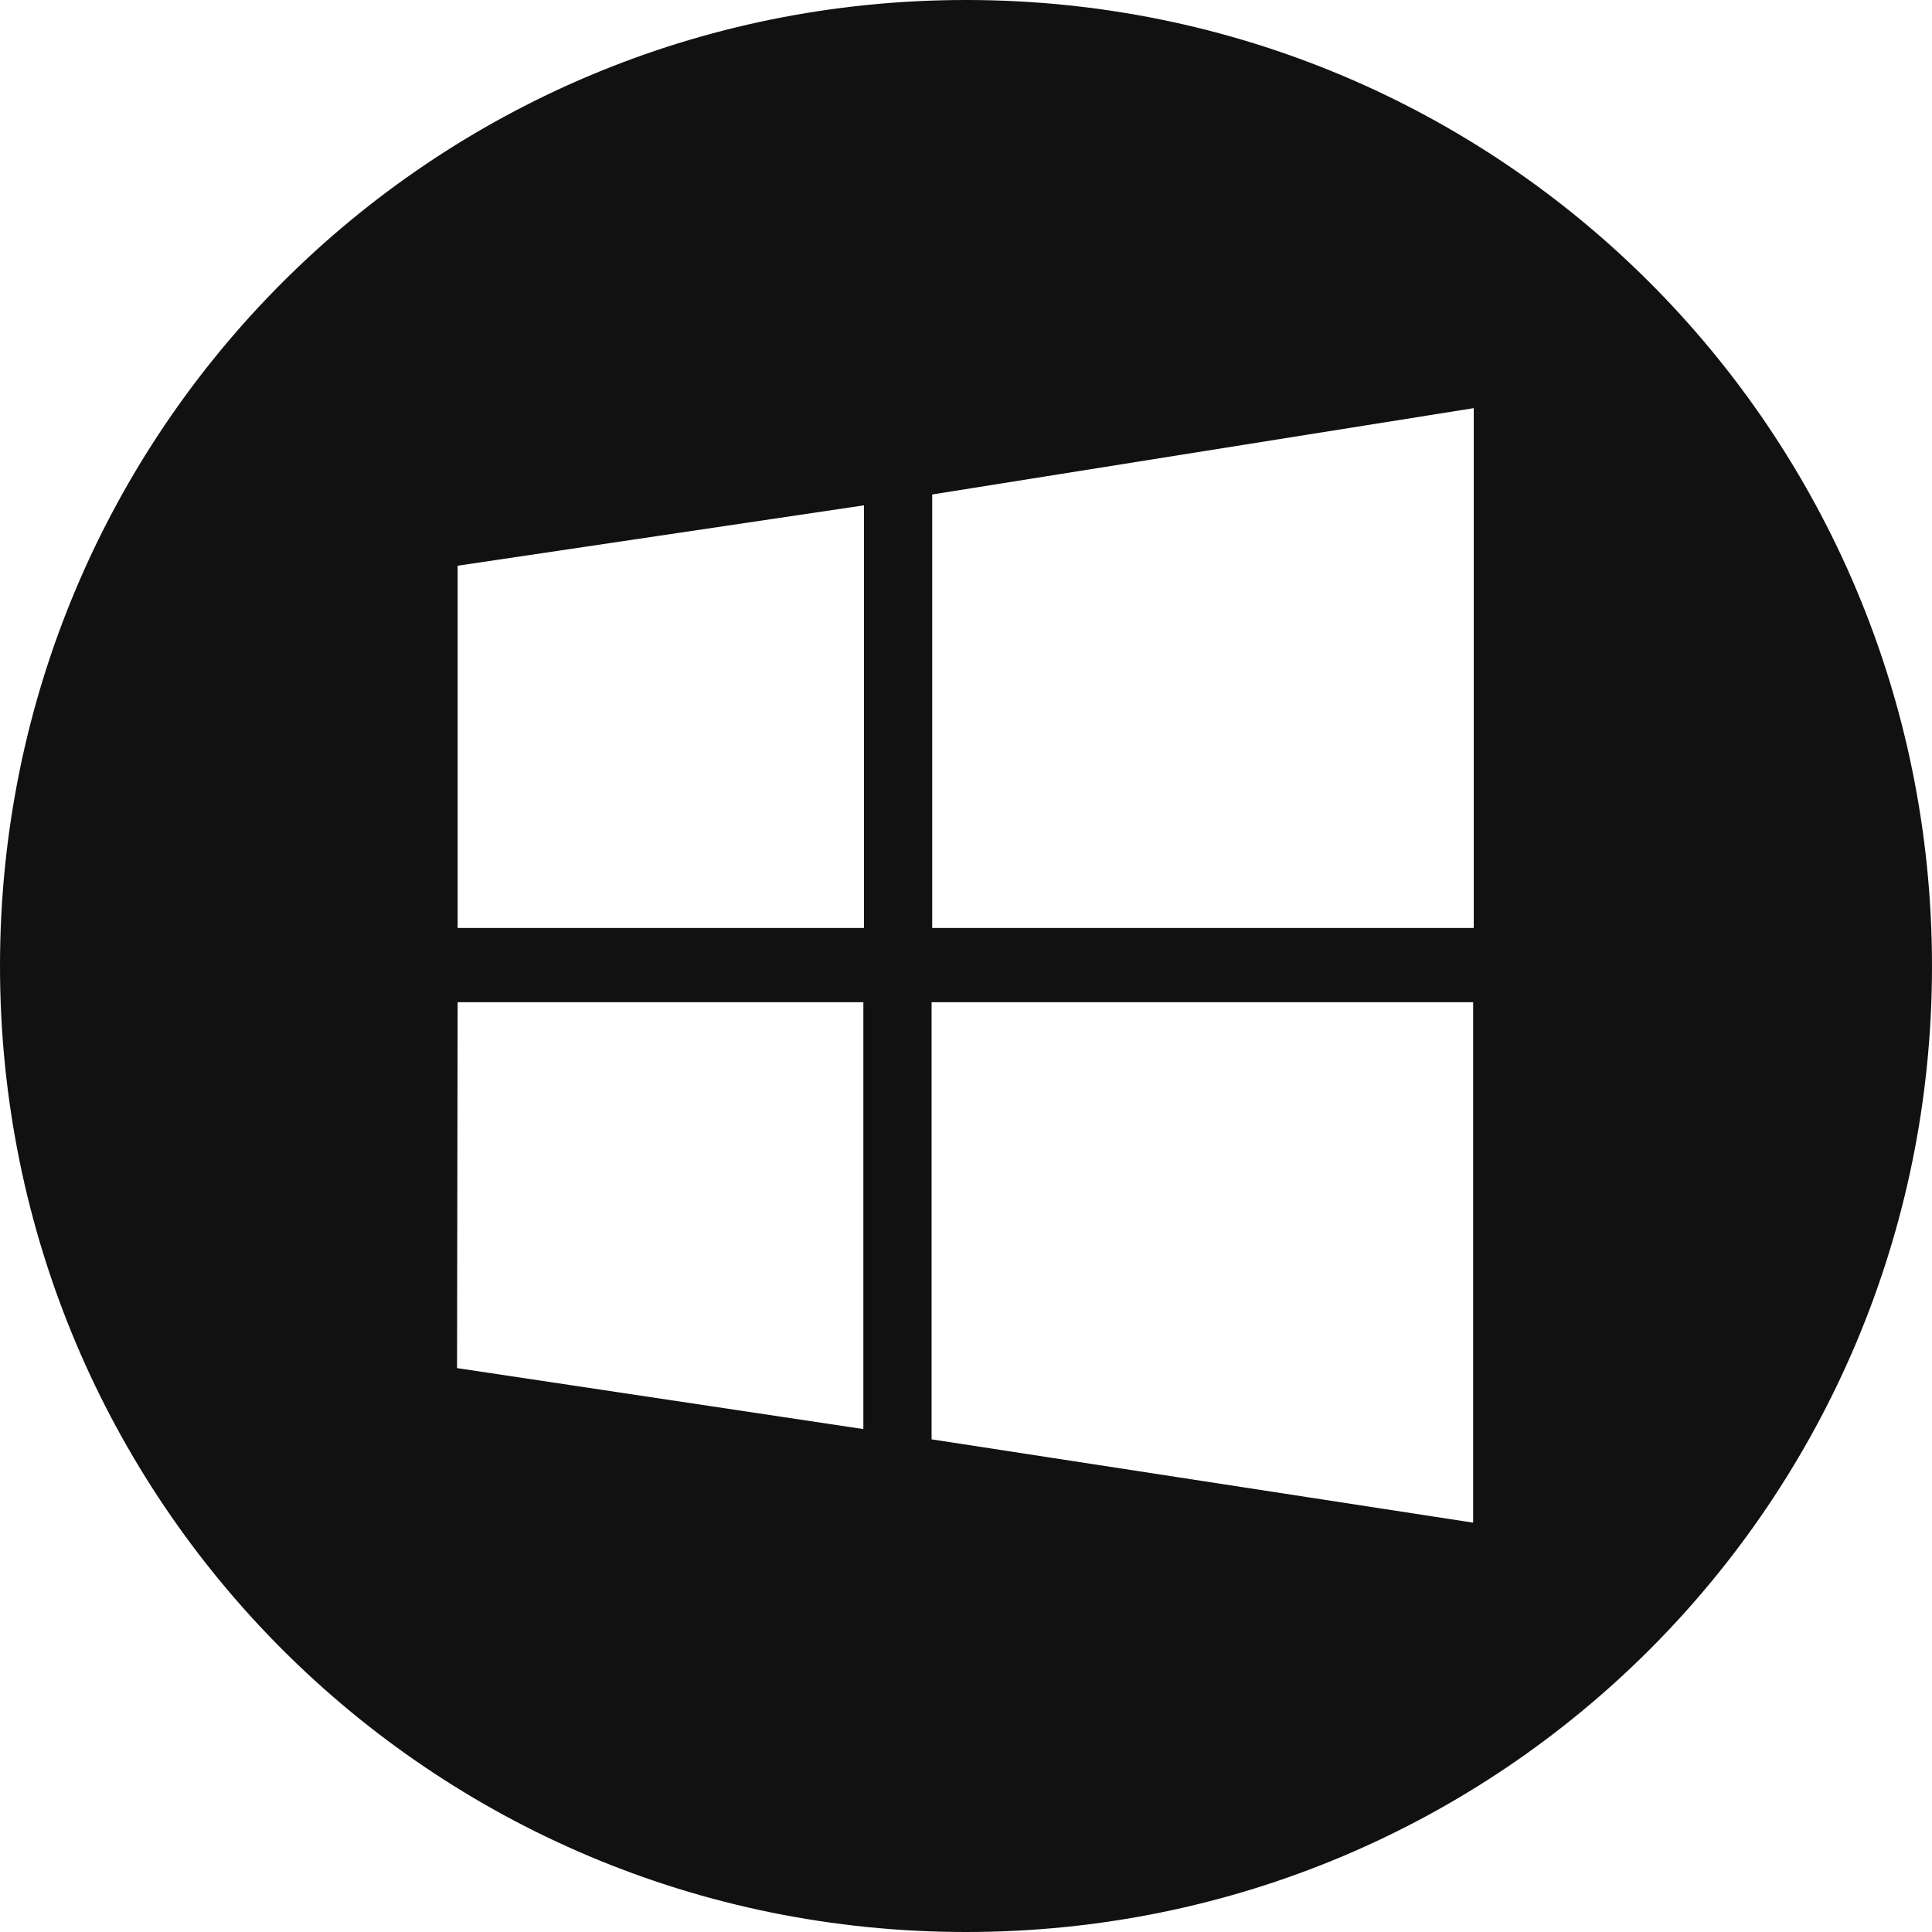<svg version="1.1" viewBox="0 0 32 32" xmlns="http://www.w3.org/2000/svg">
 <title>Windows</title>
 <path fill="#111" d="m16 0c-8.86 0-16 7.14-16 16s7.14 16 16 16 16-7.14 16-16-7.14-16-16-16zm8.41 6.76v8.61h-8.97v-7.18zm-10.1 1.61v7h-6.73v-6zm-6.73 8.23h6.72v7.07l-6.73-1.01zm7.85 0h8.97v8.62l-8.97-1.38z"/>
 <!--text-here-->
</svg>
